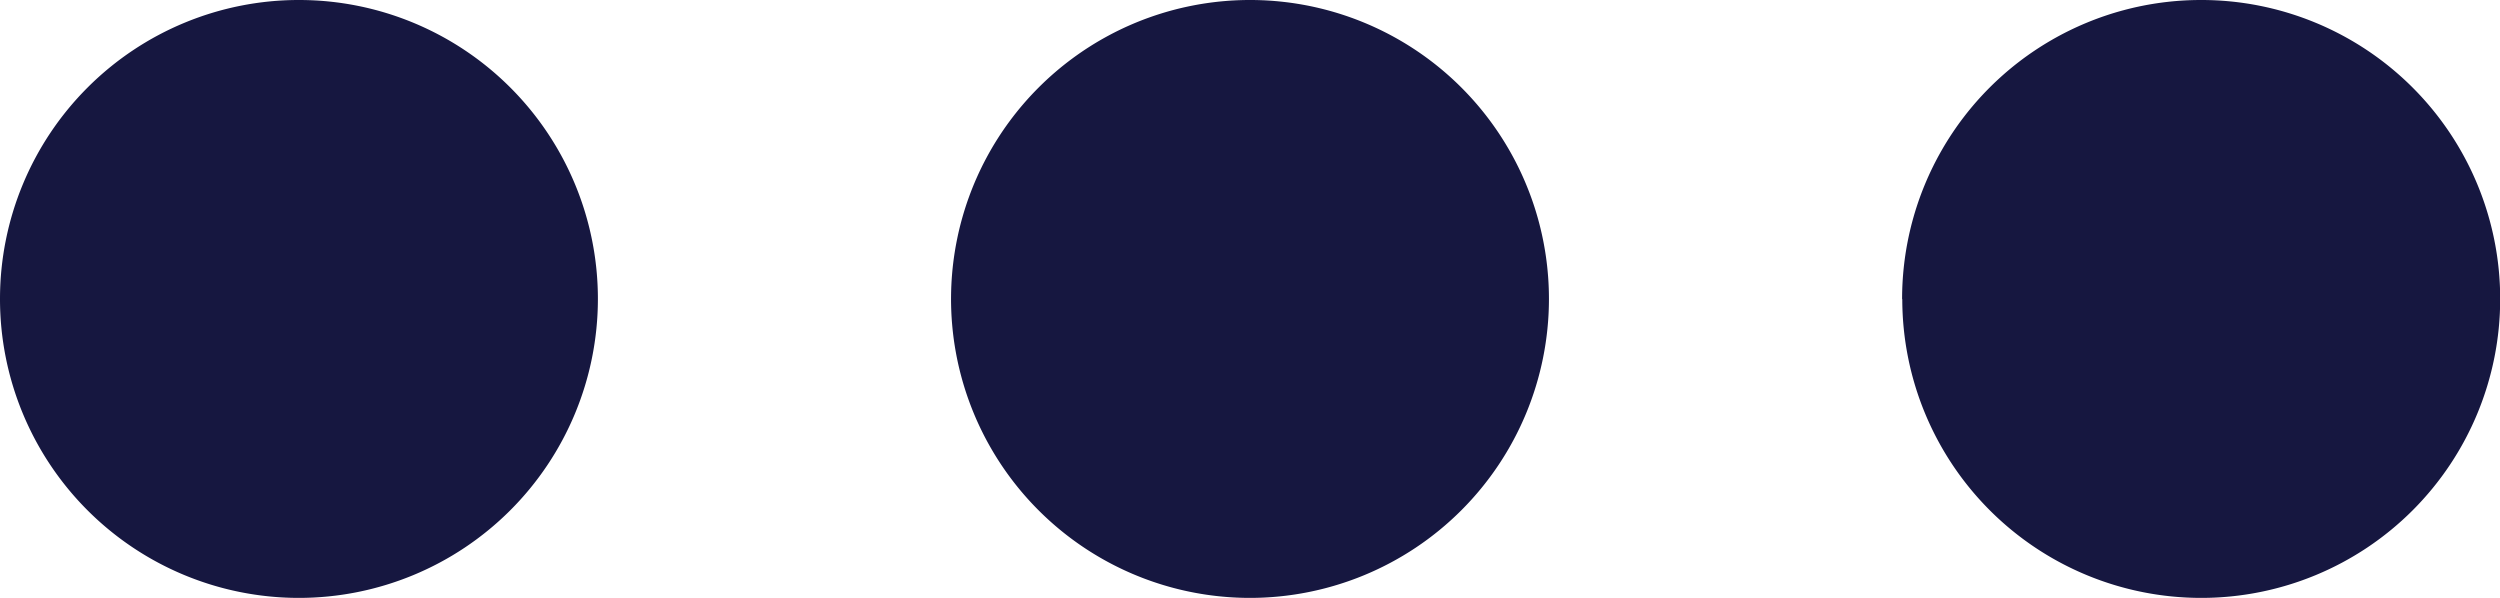 <svg xmlns="http://www.w3.org/2000/svg" id="prefix__dots-three-vertical" width="13.514" height="3.232" viewBox="0 0 13.514 3.232">
    <path id="prefix__dots-three-vertical-2" d="M1.617 5.141a1.616 1.616 0 1 0 1.615 1.616 1.617 1.617 0 0 0-1.615-1.616zm0-1.91A1.616 1.616 0 1 0 0 1.616a1.616 1.616 0 0 0 1.617 1.616zm0 7.051A1.616 1.616 0 1 0 3.232 11.9a1.617 1.617 0 0 0-1.615-1.618z" data-name="dots-three-vertical" transform="rotate(90 6.757 6.757)" style="fill:#161740"/>
</svg>
